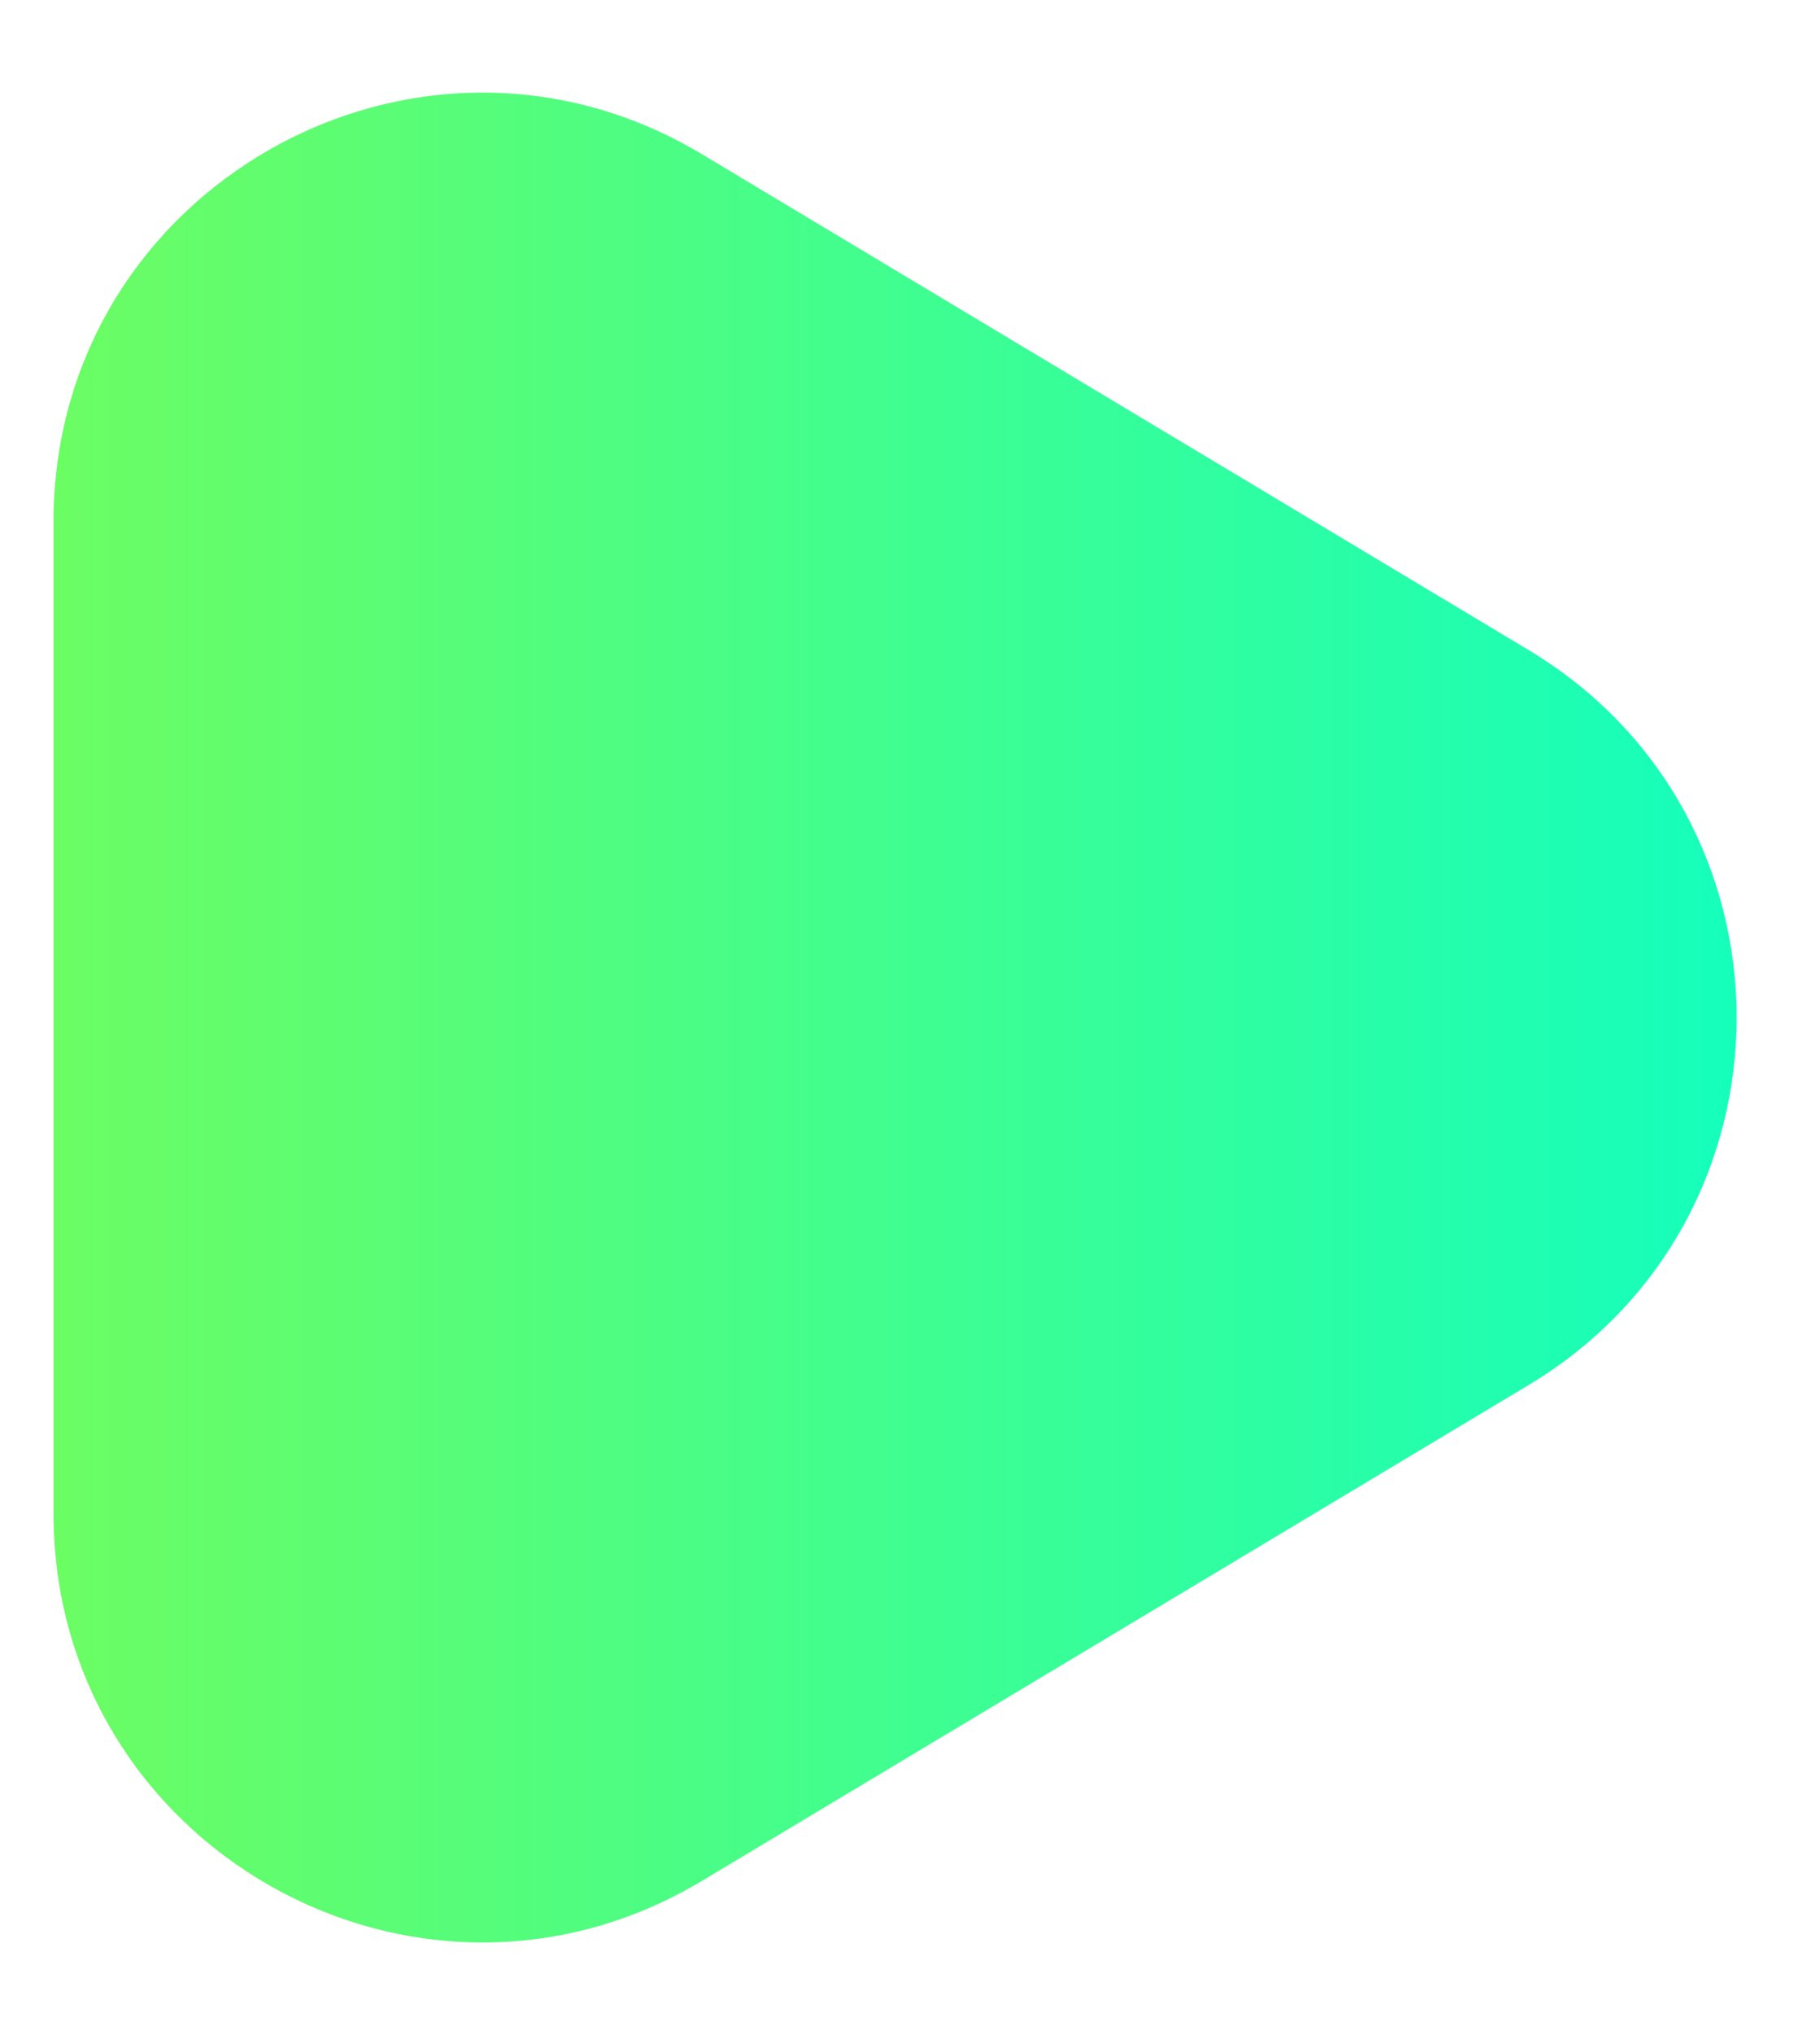 <svg viewBox="0 0 17 19" xmlns="http://www.w3.org/2000/svg">
<path d="M14.278 6.069C16.869 7.623 16.869 11.377 14.278 12.931L6.557 17.56C3.891 19.158 0.5 17.238 0.5 14.129V4.871C0.5 1.762 3.891 -0.158 6.557 1.44L14.278 6.069Z" fill="url(#paint0_linear_0_67)"/>
<defs>
<linearGradient id="paint0_linear_0_67" x1="20" y1="9.5" x2="-6" y2="9.5" gradientUnits="userSpaceOnUse">
<stop stop-color="#00FFD1"/>
<stop offset="1" stop-color="#8FFC3F"/>
</linearGradient>
</defs>
</svg>

